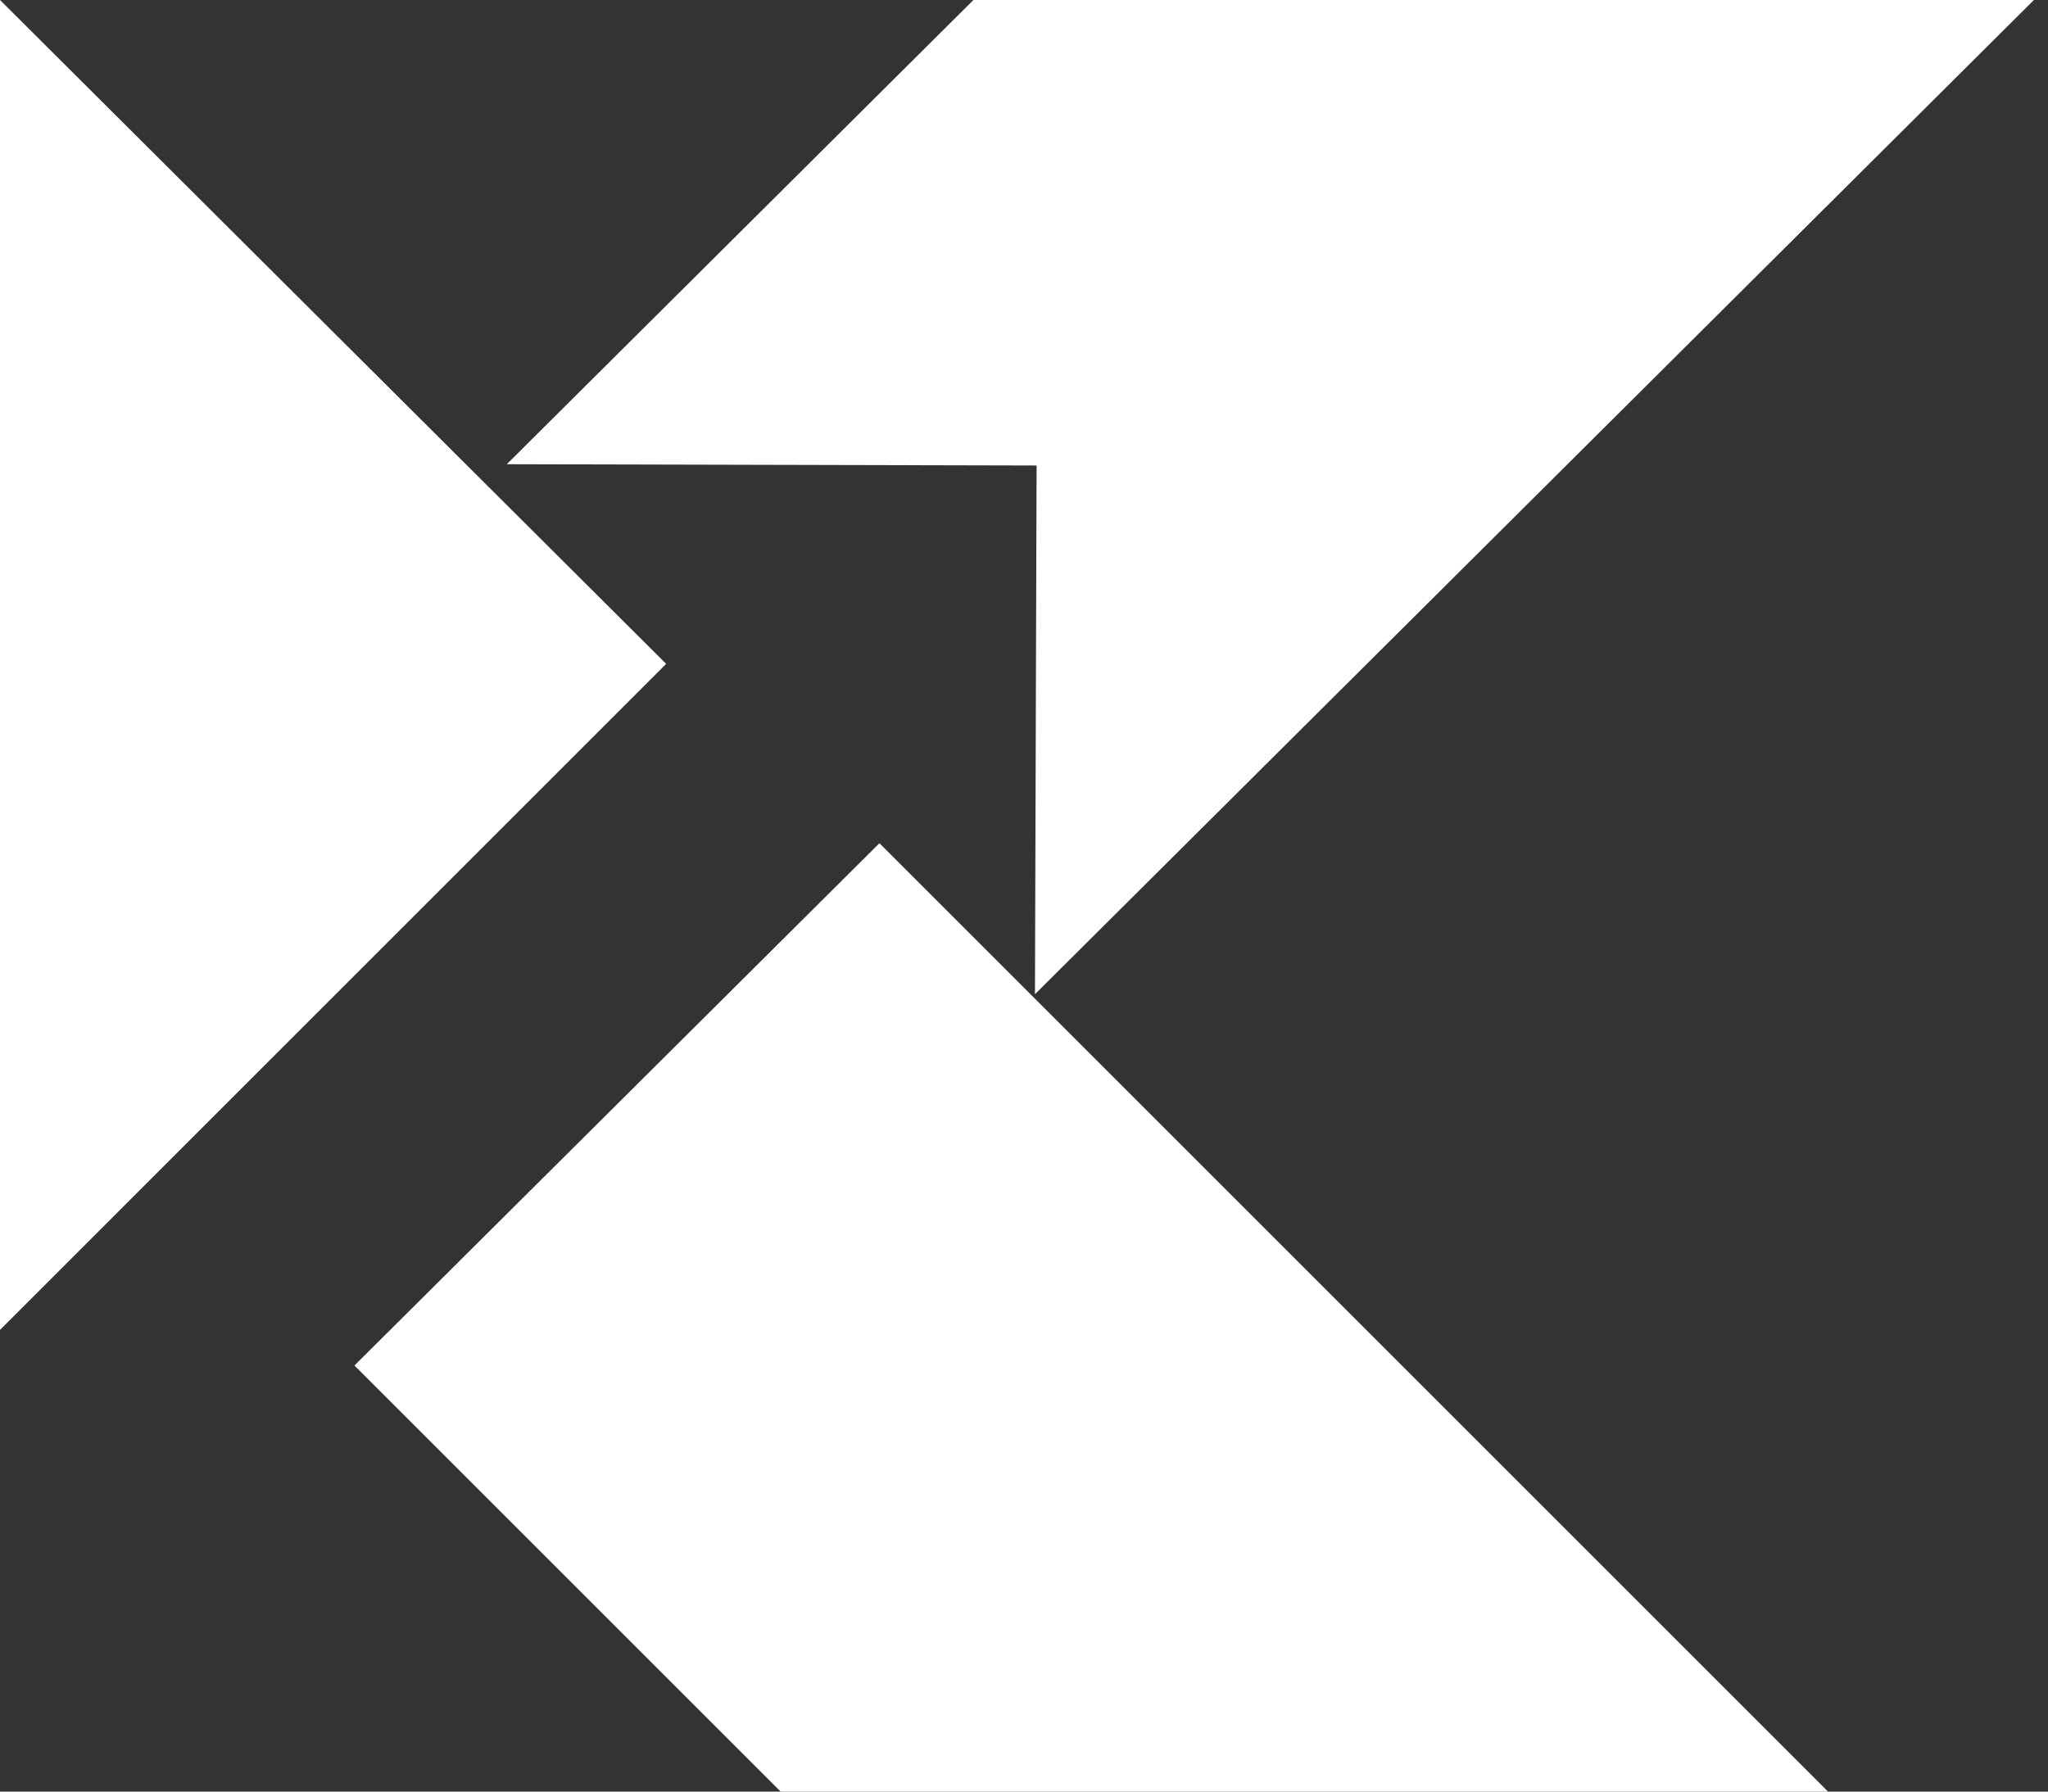 <svg width="40" height="35" viewBox="0 0 40 35" fill="none" xmlns="http://www.w3.org/2000/svg">
<rect x="0" y="0" width="40" height="35" fill="#333333" stroke="none"/>
<path d="M0 0V25.981L13.011 12.969L0 0Z" fill="white"/>
<path d="M17.176 16.473L35.703 35H15.247L6.923 26.676L17.176 16.473Z" fill="white"/>
<path d="M19.012 0H39.725L20.214 19.423L20.246 9.094L9.898 9.069L19.012 0Z" fill="white"/>
</svg>
